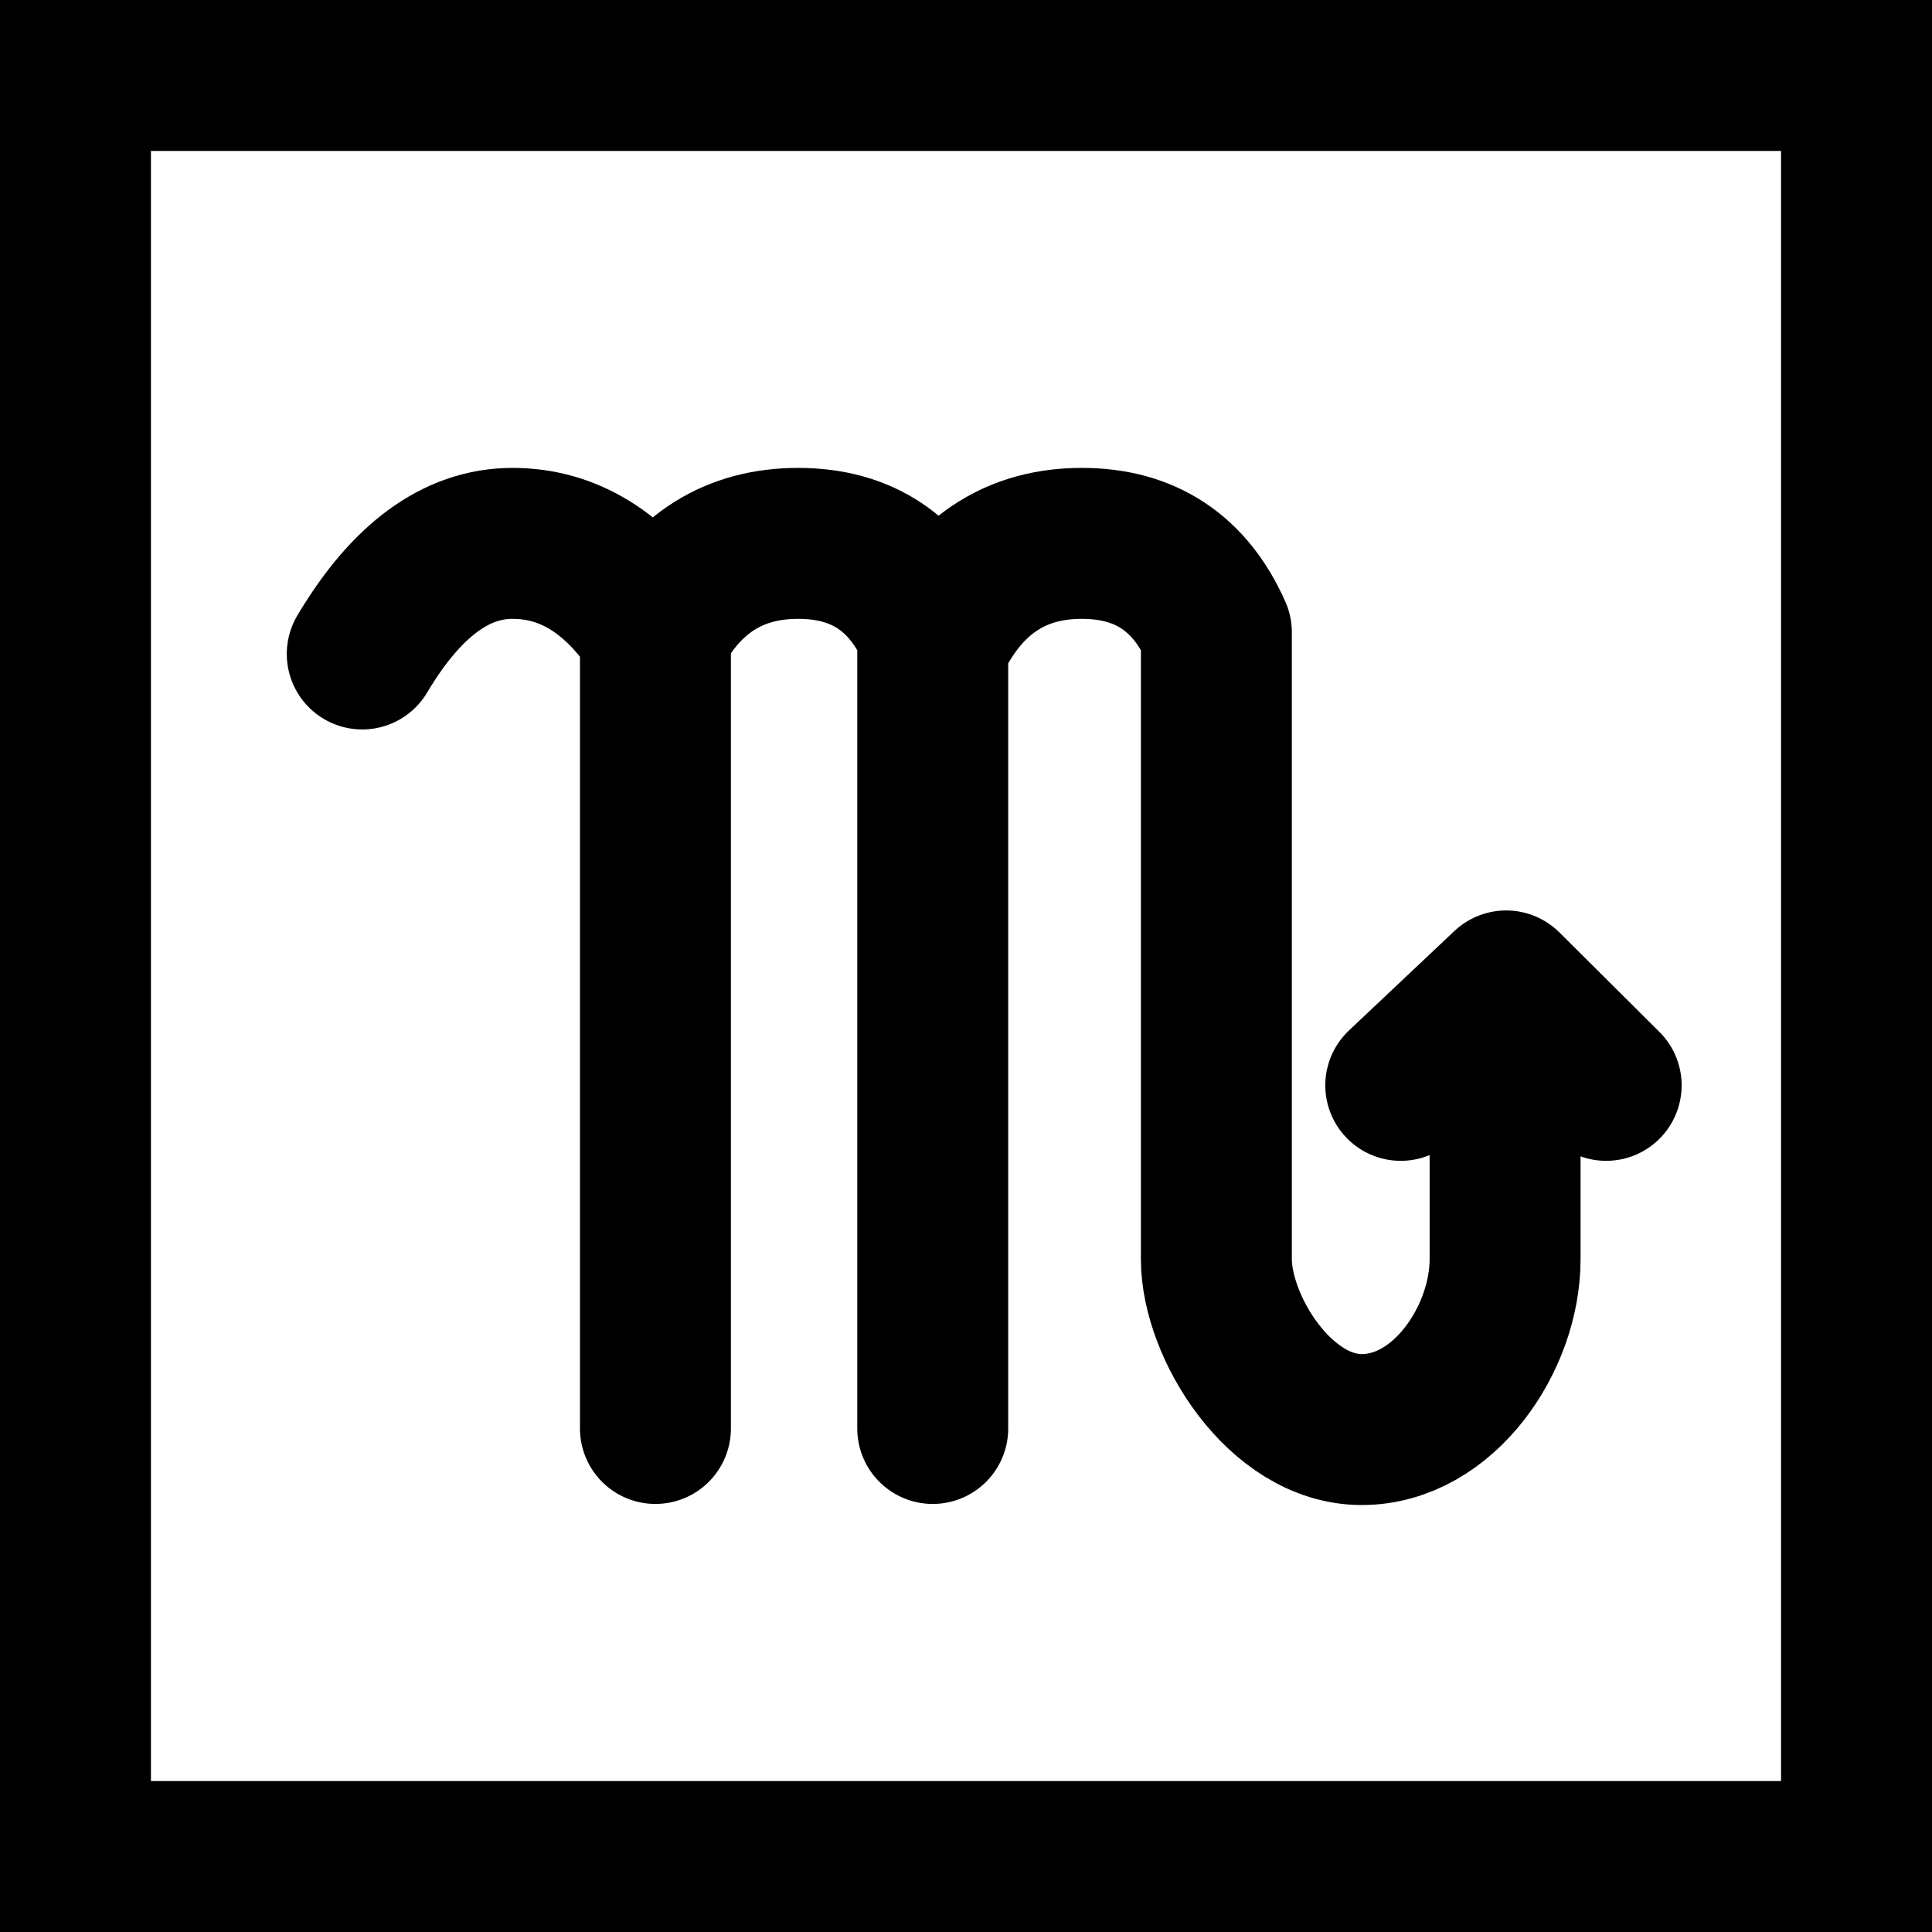 <?xml version="1.0" encoding="UTF-8"?>
<svg width="32px" height="32px" viewBox="0 0 32 32" version="1.1" xmlns="http://www.w3.org/2000/svg" xmlns:xlink="http://www.w3.org/1999/xlink">
    <title>zodiac-scorpio-plain-square</title>
    <g id="zodiac" stroke="none" stroke-width="1" fill="none" fill-rule="evenodd">
        <g transform="translate(-280, -112)" id="scorpio" stroke="#000000" stroke-width="2.5">
            <g transform="translate(280, 75)">
                <g id="zodiac-scorpio-plain-square" transform="translate(0, 37)">
                    <rect id="Rectangle" x="1.25" y="1.25" width="29.5" height="29.5"></rect>
                    <path d="M6,10.832 C6.726,9.611 7.555,9 8.488,9 C9.421,9 10.211,9.491 10.856,10.473 L10.856,23.66 M10.856,10.473 C11.381,9.491 12.169,9 13.22,9 C14.272,9 15.014,9.491 15.449,10.473 L15.449,23.66 M15.555,10.473 C16.08,9.491 16.868,9 17.919,9 C18.97,9 19.713,9.491 20.147,10.473 C20.147,17.396 20.147,20.858 20.147,20.858 C20.147,21.969 21.196,23.678 22.554,23.678 C23.913,23.678 24.929,22.168 24.929,20.858 C24.929,19.984 24.929,19.024 24.929,17.977 M23.201,17.977 L24.947,16.33 L26.603,17.977" id="icon" stroke-linecap="round" stroke-linejoin="round"></path>
                </g>
            </g>
        </g>
    </g>
</svg>